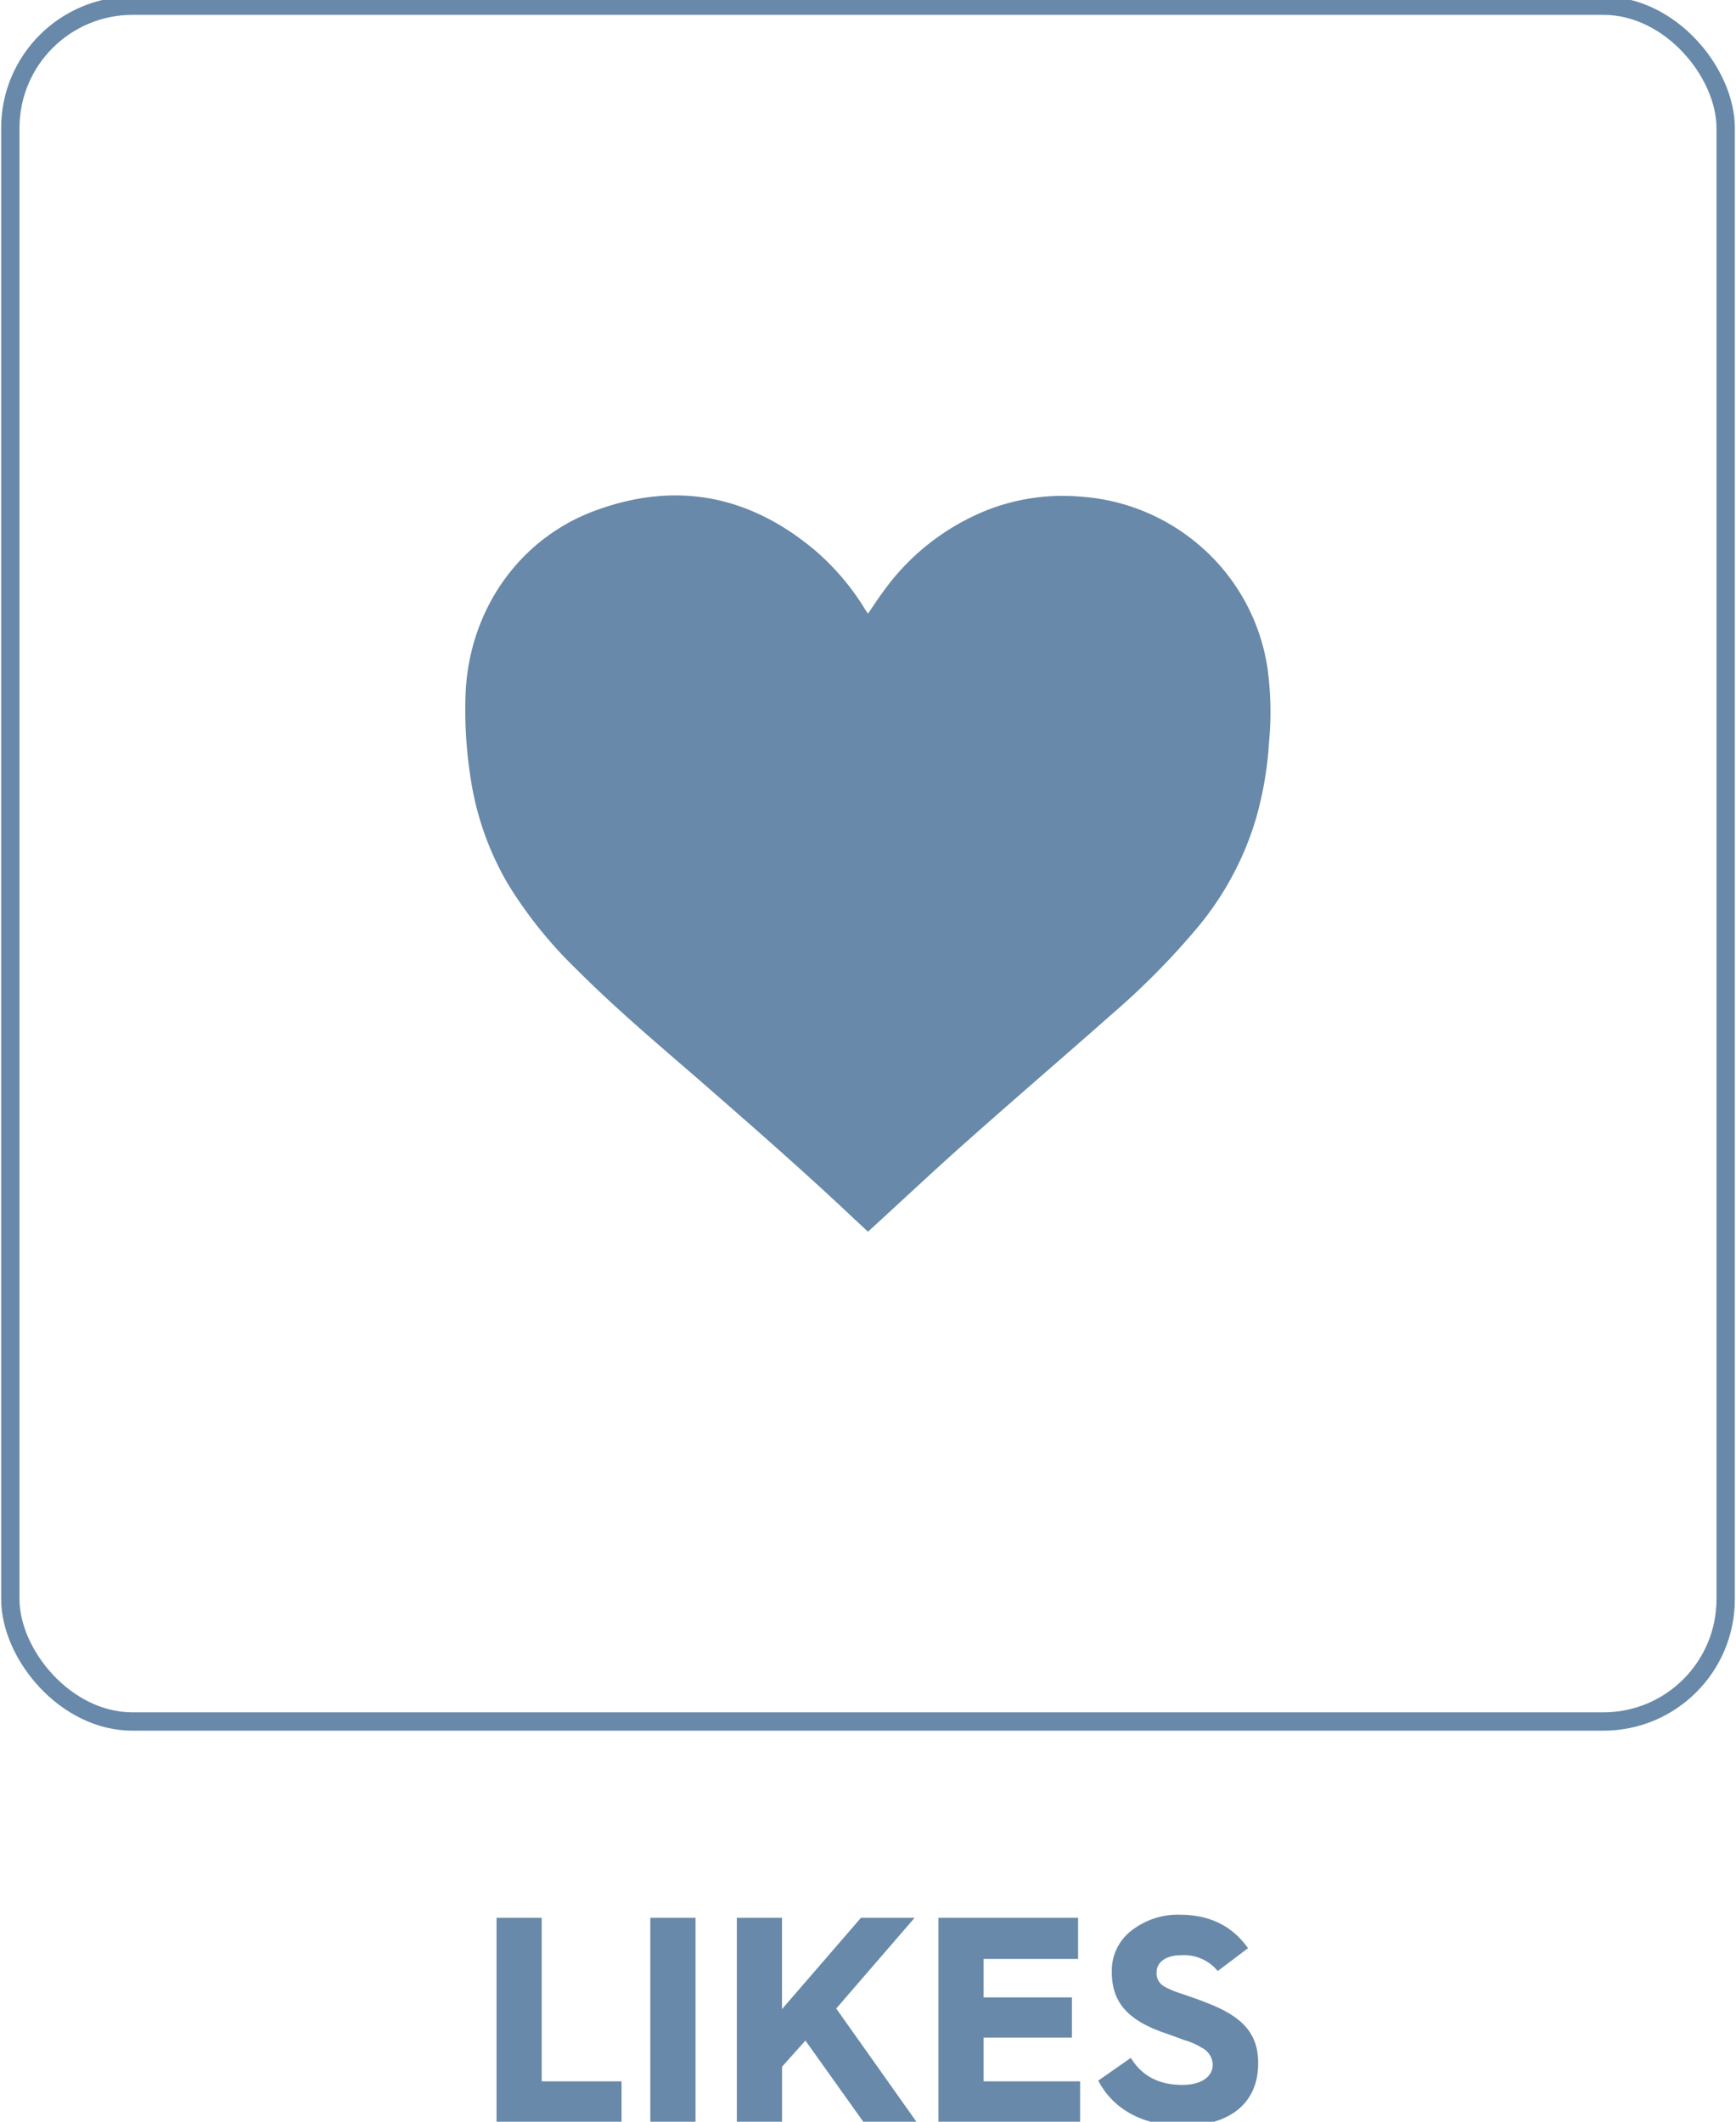 <svg id="Camada_1" data-name="Camada 1" xmlns="http://www.w3.org/2000/svg" viewBox="0 0 284 347"><defs><style>.cls-1{fill:#6889a9;}.cls-2{fill:none;stroke:#6889a9;stroke-miterlimit:10;stroke-width:3px;}</style></defs><title>icones-carteira</title><path class="cls-1" d="M81.23,347.12V313.66h7.39V340.4h13.06v6.72Z"/><path class="cls-1" d="M106.39,347.12V313.66h7.39v33.46Z"/><path class="cls-1" d="M120.54,347.12V313.66h7.39v14.93l12.91-14.93h8.78l-12.82,14.83L150,347.12h-8.69l-9.55-13.39L127.94,338v9.12Z"/><path class="cls-1" d="M153.52,347.12V313.66h22.85v6.72H160.91v6.29h14.45v6.58H160.91v7.15h15.79v6.72Z"/><path class="cls-1" d="M185,336.56c1.78,2.93,4.56,4.42,8.4,4.42,3.41,0,5-1.54,5-3.31a3.21,3.21,0,0,0-1.82-2.78,11.31,11.31,0,0,0-2.88-1.25c-.82-.34-2.74-1-3.7-1.34-5.23-1.92-8.11-4.66-8.11-9.7a8.23,8.23,0,0,1,3.22-6.86,12.28,12.28,0,0,1,7.92-2.59c4.85,0,8.54,1.82,11.14,5.47l-4.95,3.74a7.15,7.15,0,0,0-6-2.59c-2.45,0-4,1.15-4,2.74a2.43,2.43,0,0,0,1.3,2.4c.53.29,1.06.53,1.49.72l2.4.82c1.1.38,2.06.72,2.88,1.06,6.1,2.3,8.54,5.14,8.54,9.94,0,6.19-4.22,10.22-12.43,10.22-6.77,0-11.47-3-13.73-7.39Z"/><path class="cls-1" d="M142,100.36c.88-1.28,1.68-2.52,2.56-3.7a38.39,38.39,0,0,1,17-13.26,33.83,33.83,0,0,1,15.14-2.18A33.27,33.27,0,0,1,196,89a32.83,32.83,0,0,1,11.31,20,52.14,52.14,0,0,1,.29,12.45,57.71,57.71,0,0,1-2.19,12.63A50,50,0,0,1,196,151.58,123.47,123.47,0,0,1,181.74,166c-7.84,6.93-15.78,13.74-23.6,20.69-5.29,4.7-10.45,9.54-15.67,14.32l-.48.43-2.26-2.11c-8.34-7.87-17-15.43-25.62-22.94-6.74-5.84-13.56-11.6-19.87-17.93a71,71,0,0,1-11.17-13.93A48.35,48.35,0,0,1,77,127.32a71.5,71.5,0,0,1-.84-13.67c.48-13.55,8.51-25.37,21-30.06,13.34-5,25.53-2.63,36.37,6.59a40.55,40.55,0,0,1,8.08,9.62Z"/><rect class="cls-2" x="1.69" y="0.93" width="280.62" height="280.62" rx="20" ry="20"/></svg>